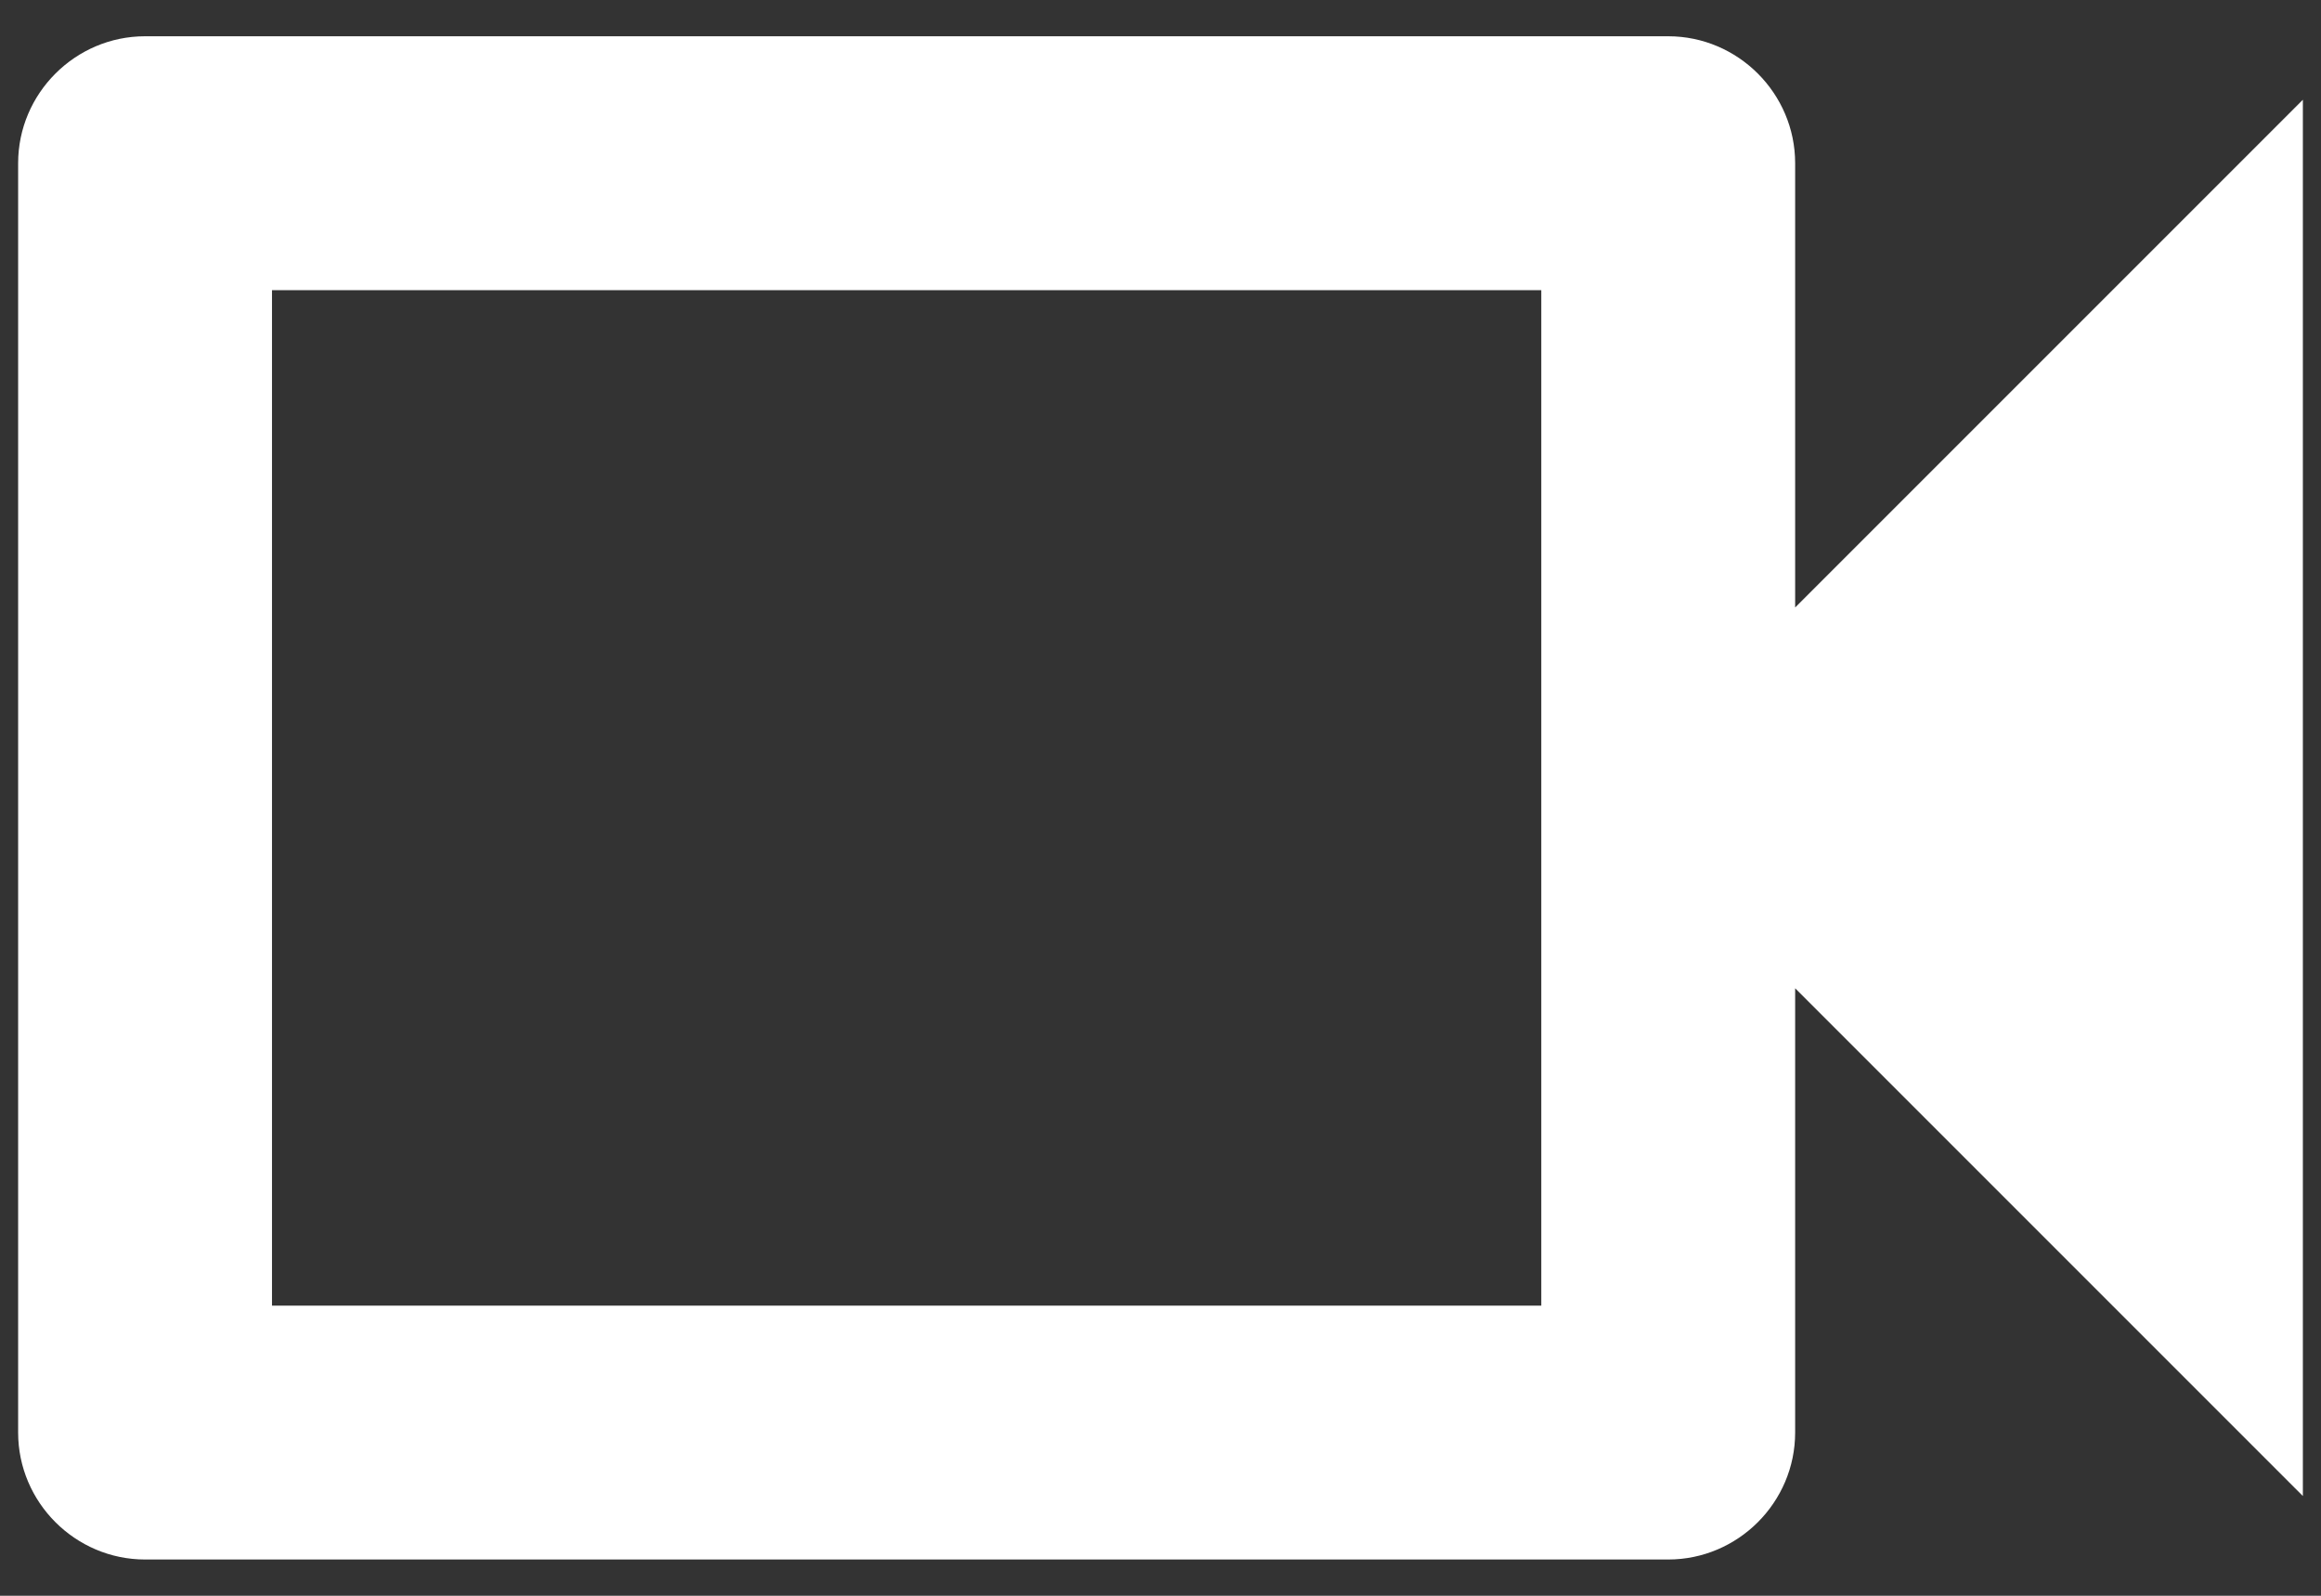 <svg width="1280" height="880" viewBox="0 0 32 22" fill="none" xmlns="http://www.w3.org/2000/svg">
<rect x="0" y="0" width="32" height="22" fill="#333333" stroke="none"/>
<path d="M21.25 4V18H3.75V4H21.25ZM23 0.5H2C1.038 0.5 0.25 1.288 0.25 2.25V19.75C0.25 20.712 1.038 21.5 2 21.5H23C23.962 21.5 24.75 20.712 24.75 19.75V13.625L31.75 20.625V1.375L24.75 8.375V2.25C24.75 1.288 23.962 0.5 23 0.5Z" fill="white"/>
</svg>
